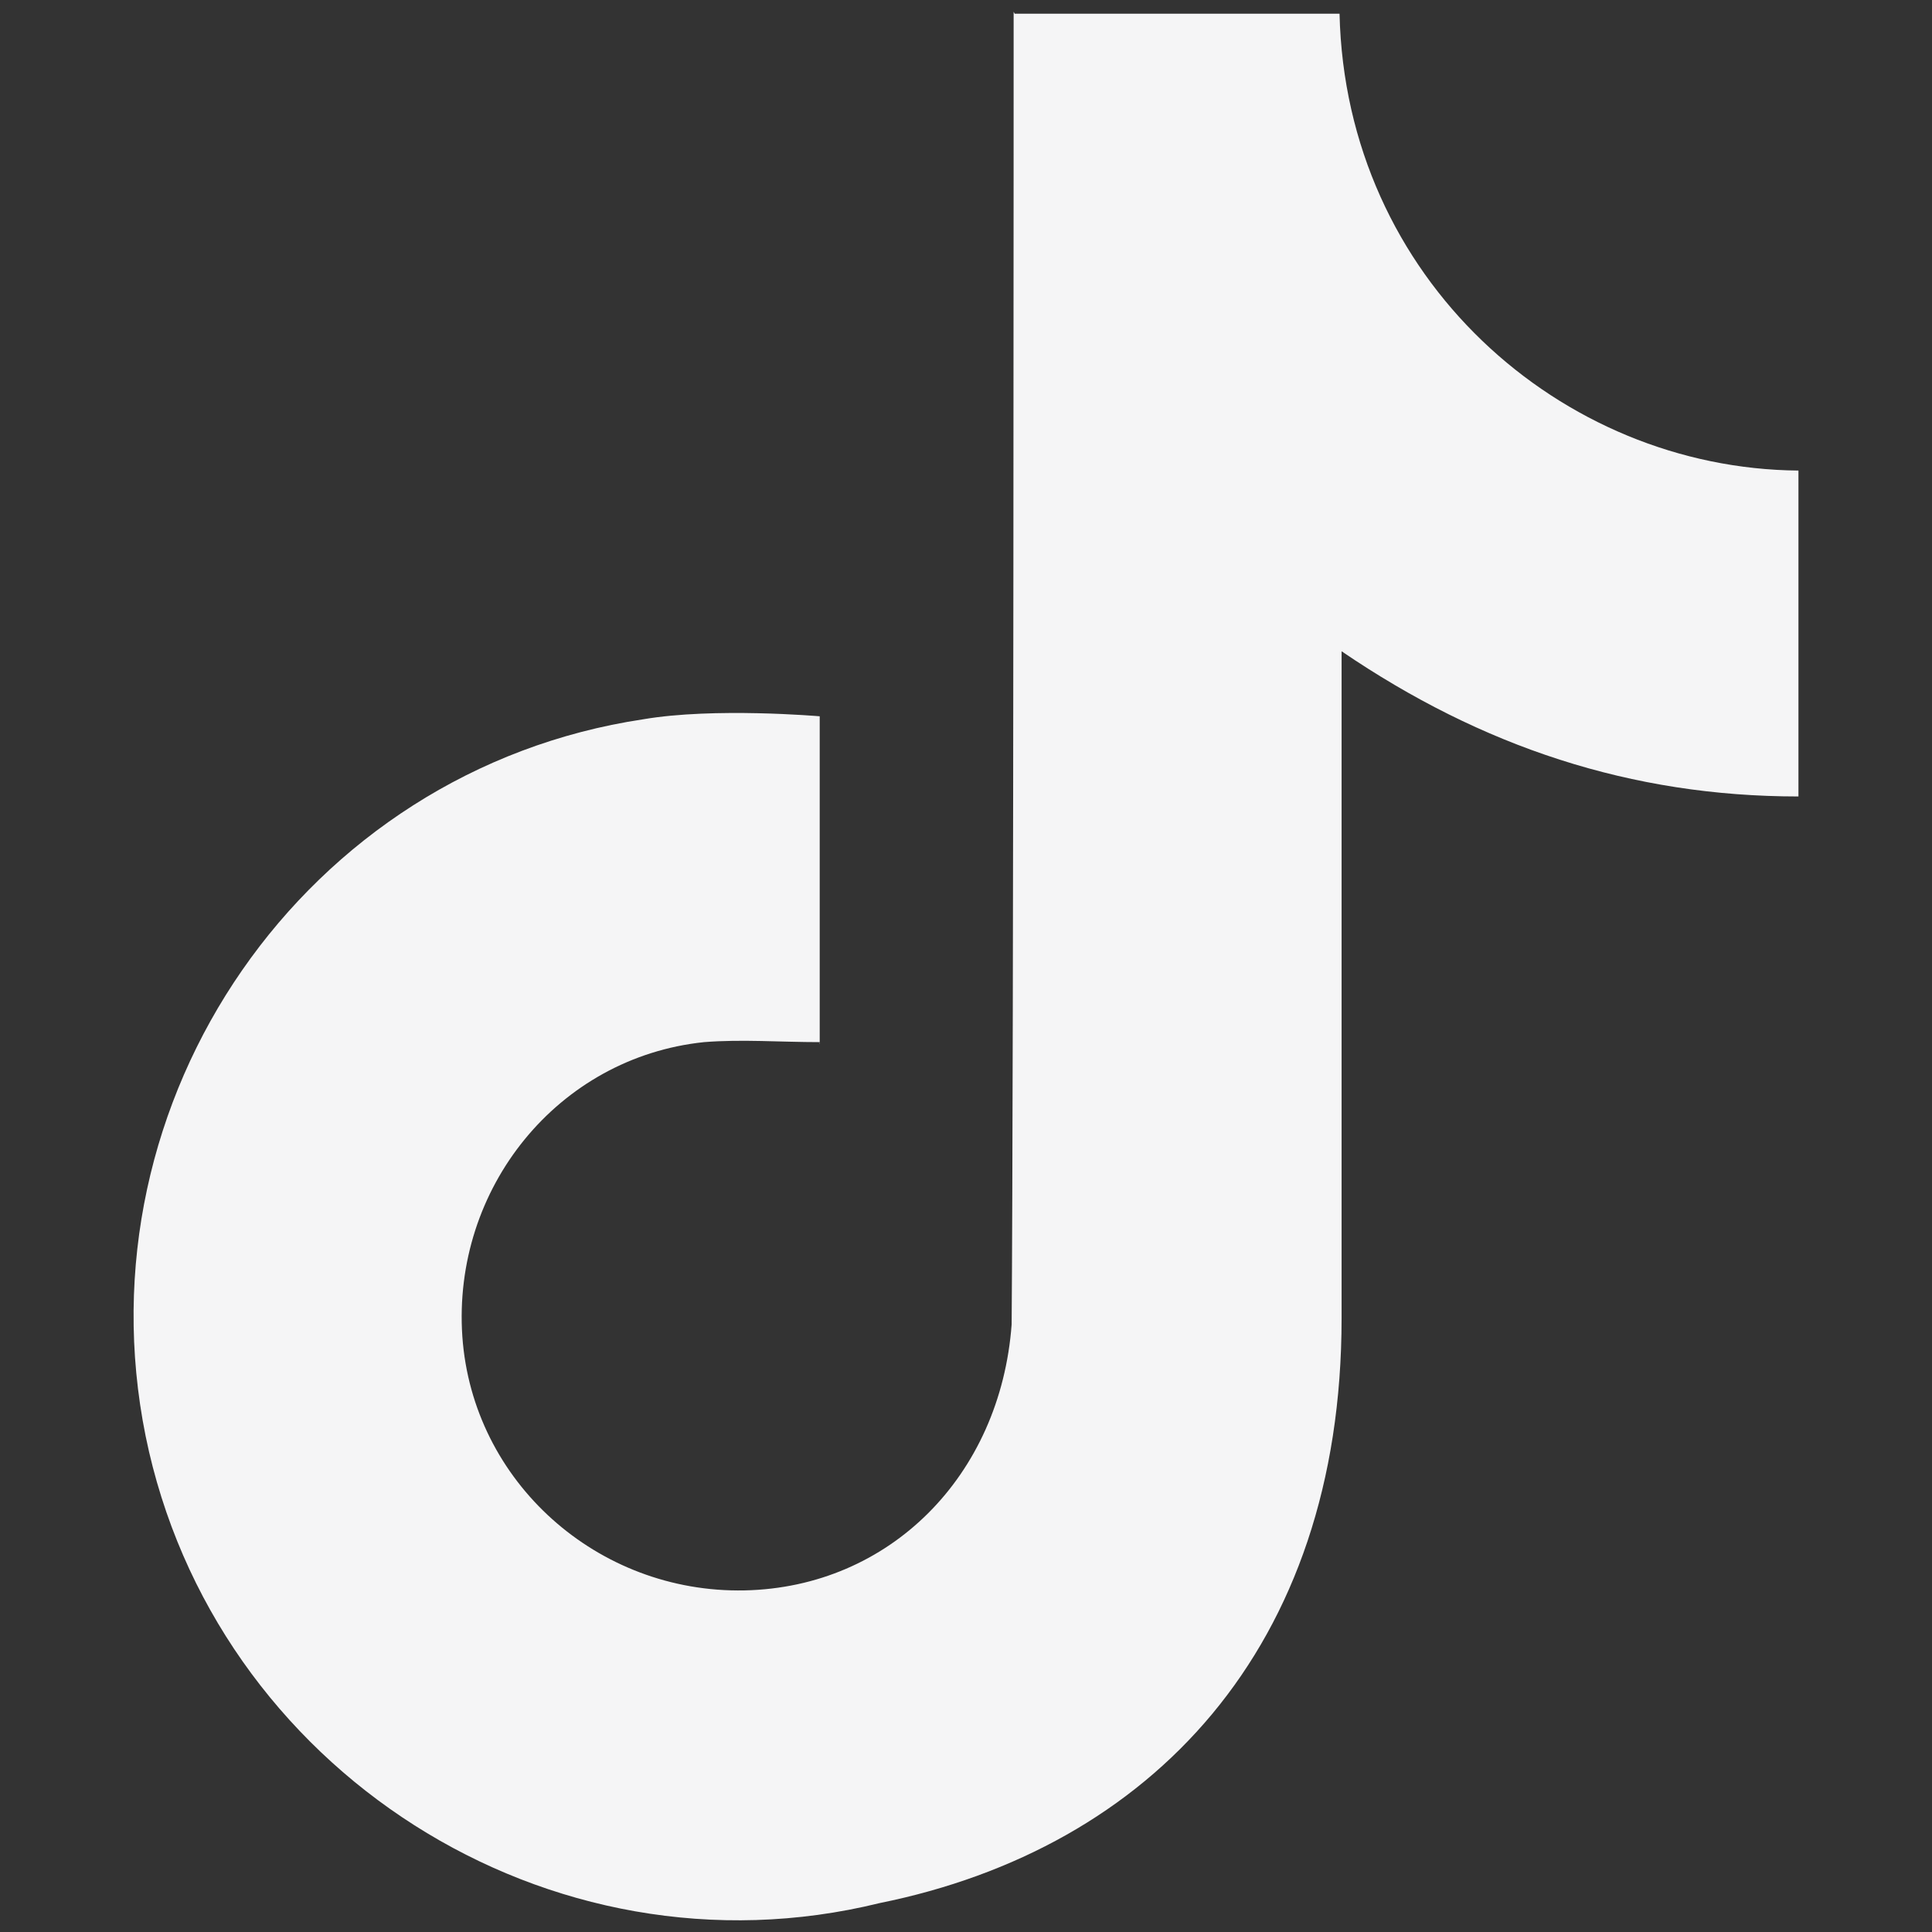 <svg width="32" height="32" viewBox="0 0 32 32" fill="none" xmlns="http://www.w3.org/2000/svg">
<rect x="0" y="0" width="32" height="32" fill="#333333" stroke="none"/>
<path d="M16.806 0.227H22.187C22.288 4.616 25.853 7.761 29.788 7.794V13.192C27.013 13.192 24.541 12.368 22.221 10.787C22.221 11.04 22.221 18.338 22.221 21.835C22.221 27.3 19.059 30.613 14.57 31.521C9.104 32.866 3.539 29.318 2.412 23.786C1.285 18.203 5.052 12.755 10.652 11.914C11.829 11.712 13.577 11.864 13.577 11.864C13.577 11.864 13.577 15.546 13.577 17.261C13.577 17.295 13.561 17.312 13.577 17.261C12.922 17.261 12.283 17.211 11.661 17.261C9.239 17.514 7.49 19.683 7.658 22.138C7.827 24.543 9.895 26.392 12.333 26.342C14.738 26.291 16.571 24.442 16.756 21.936C16.789 17.648 16.789 0.194 16.789 0.194L16.806 0.227Z" fill="#F5F5F6"/>
</svg>
